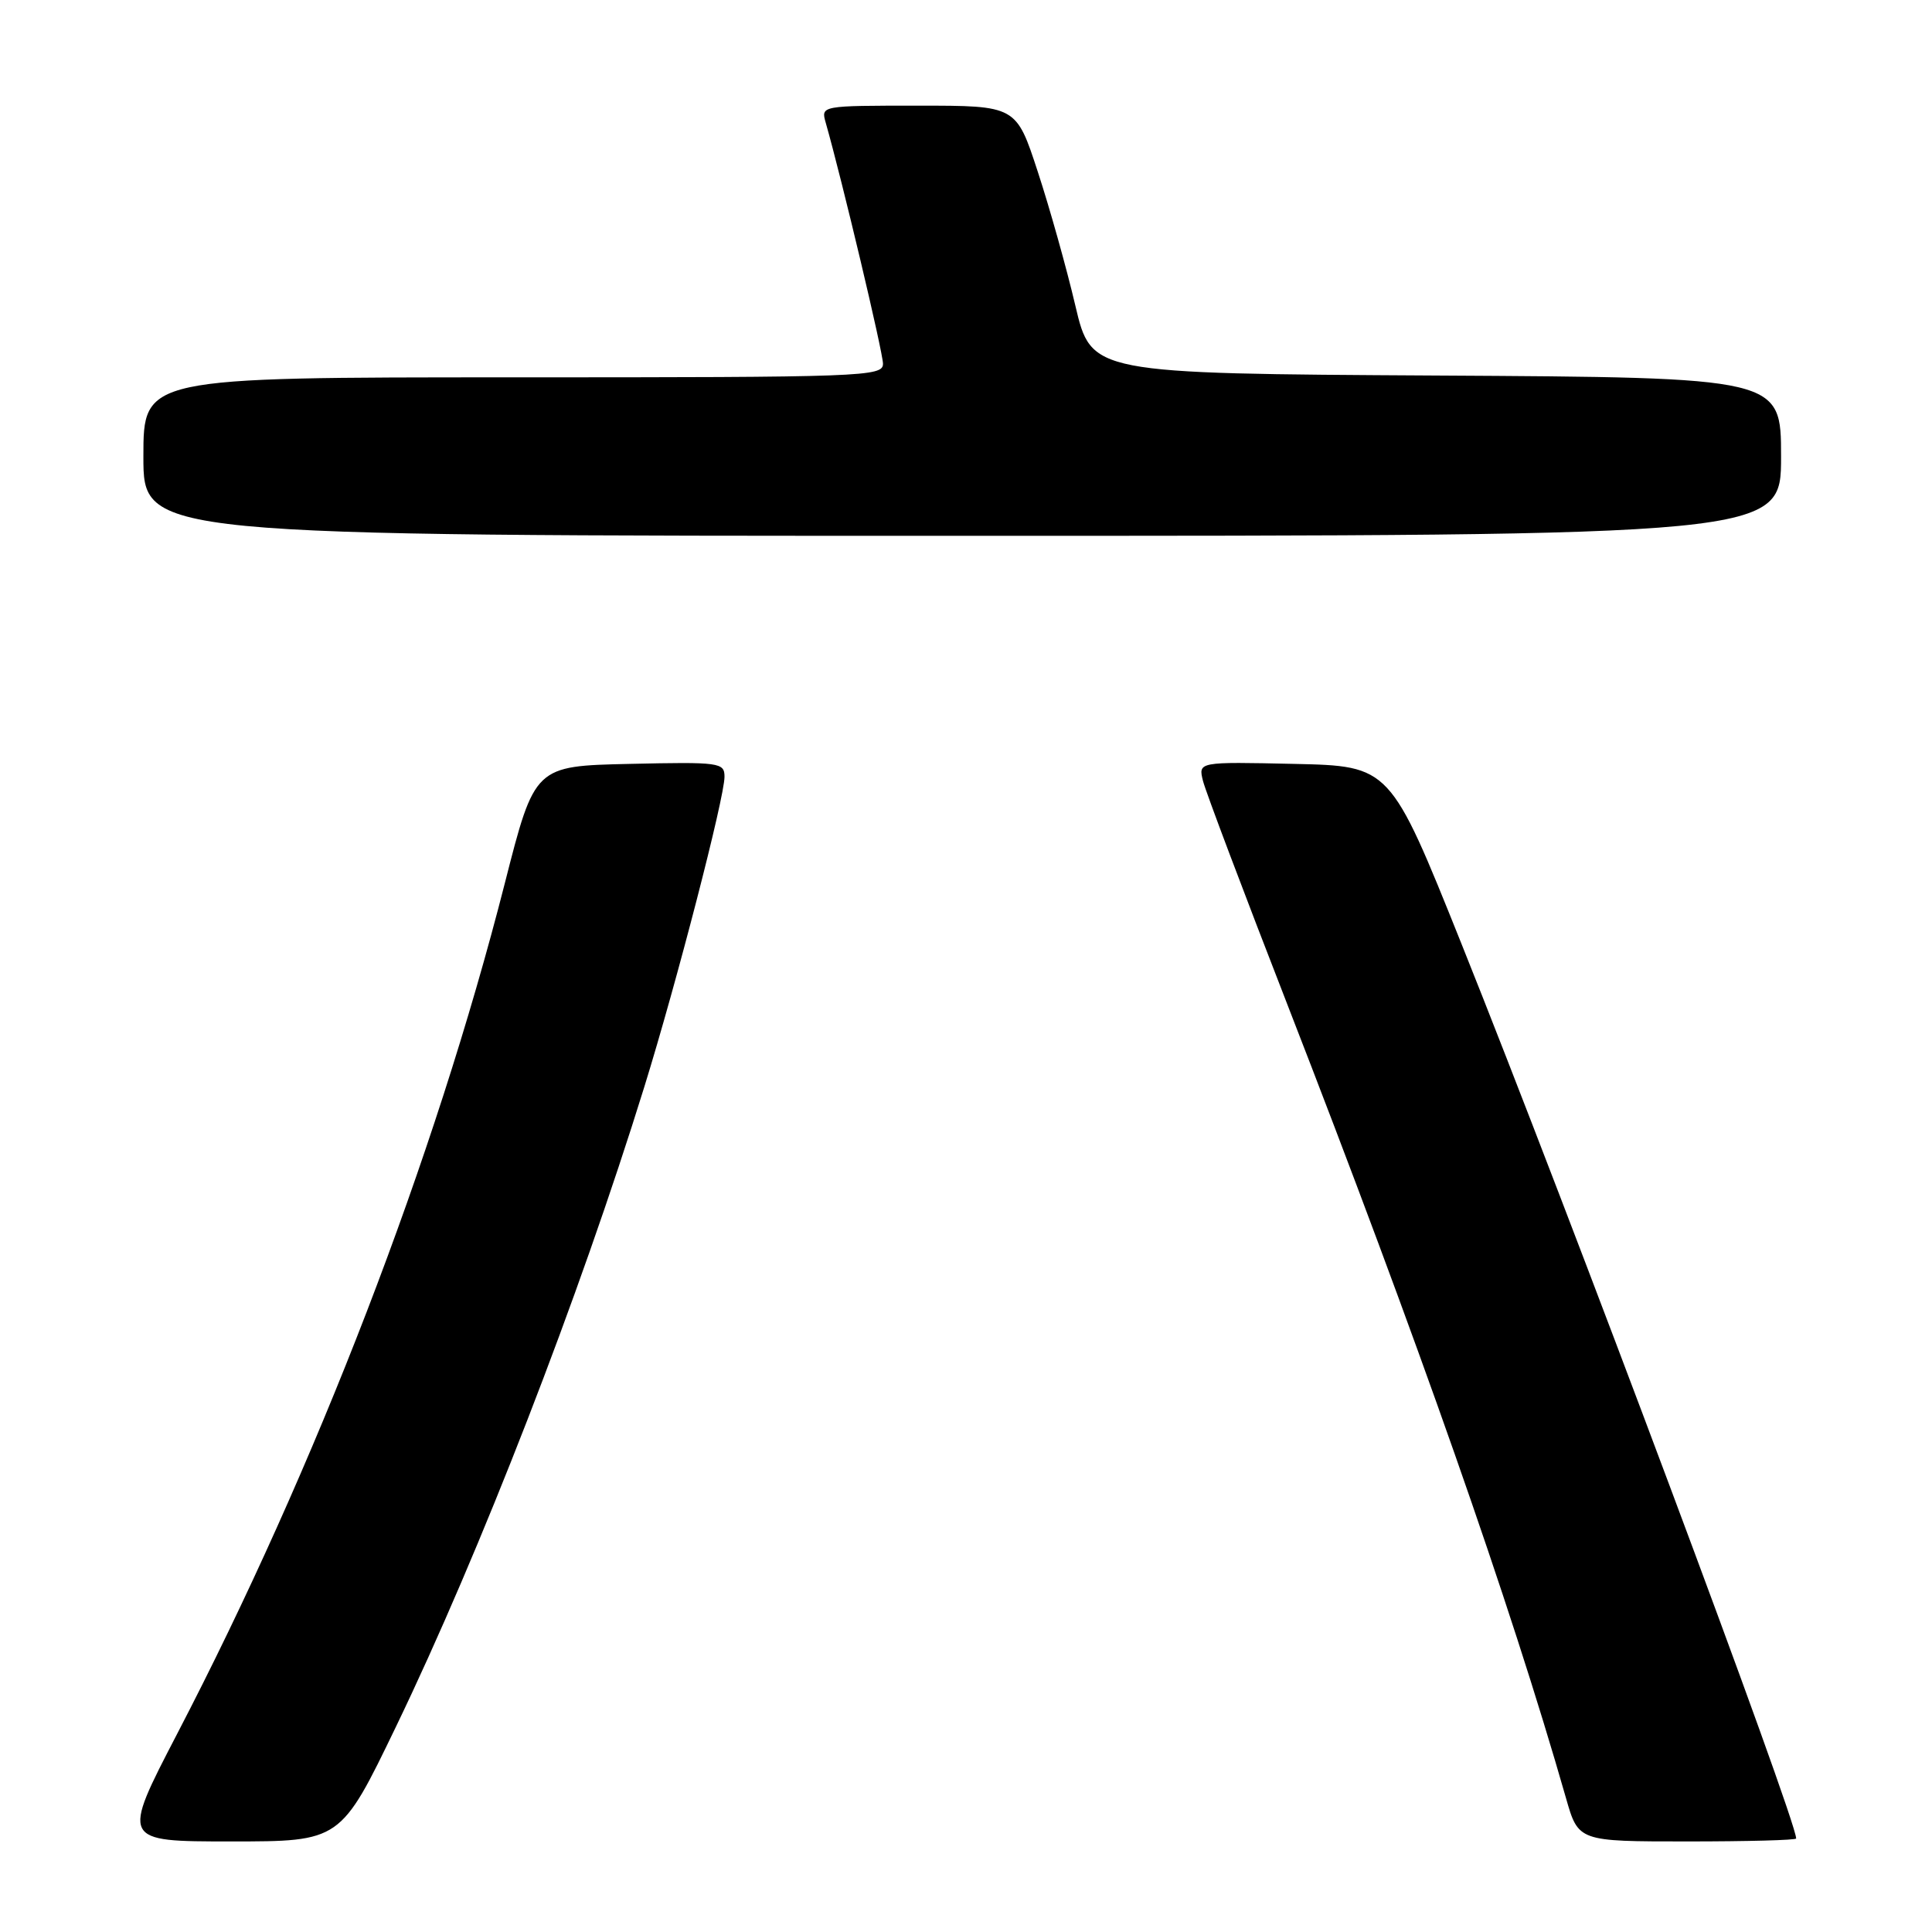 <?xml version="1.0" encoding="UTF-8" standalone="no"?>
<!DOCTYPE svg PUBLIC "-//W3C//DTD SVG 1.1//EN" "http://www.w3.org/Graphics/SVG/1.1/DTD/svg11.dtd" >
<svg xmlns="http://www.w3.org/2000/svg" xmlns:xlink="http://www.w3.org/1999/xlink" version="1.1" viewBox="0 0 256 256">
 <g >
 <path fill="currentColor"
d=" M 52.49 228.75 C 63.65 205.60 76.73 171.92 85.38 144.00 C 89.68 130.12 96.00 105.68 96.00 102.93 C 96.00 101.04 95.40 100.95 83.43 101.22 C 70.85 101.50 70.85 101.50 66.90 117.00 C 57.57 153.60 41.88 194.34 23.47 229.75 C 16.07 244.00 16.07 244.00 30.60 244.00 C 45.13 244.00 45.13 244.00 52.49 228.75 Z  M 238.00 243.61 C 238.00 241.05 207.89 160.57 193.63 125.00 C 184.20 101.50 184.20 101.50 171.48 101.22 C 158.77 100.94 158.77 100.94 159.40 103.47 C 159.75 104.87 164.81 118.27 170.64 133.25 C 187.89 177.61 200.07 212.29 207.50 238.25 C 209.14 244.00 209.14 244.00 223.57 244.00 C 231.51 244.00 238.00 243.83 238.00 243.61 Z  M 236.00 60.51 C 236.00 50.02 236.00 50.02 190.30 49.76 C 144.61 49.50 144.61 49.50 142.49 40.50 C 141.33 35.55 139.09 27.56 137.51 22.75 C 134.65 14.00 134.65 14.00 121.71 14.00 C 108.77 14.00 108.77 14.00 109.41 16.25 C 111.58 23.87 117.00 46.69 117.00 48.20 C 117.00 49.91 114.54 50.00 68.00 50.00 C 19.00 50.00 19.00 50.00 19.00 60.50 C 19.00 71.00 19.00 71.00 127.50 71.00 C 236.00 71.00 236.00 71.00 236.00 60.51 Z "/>
</g>
</svg>